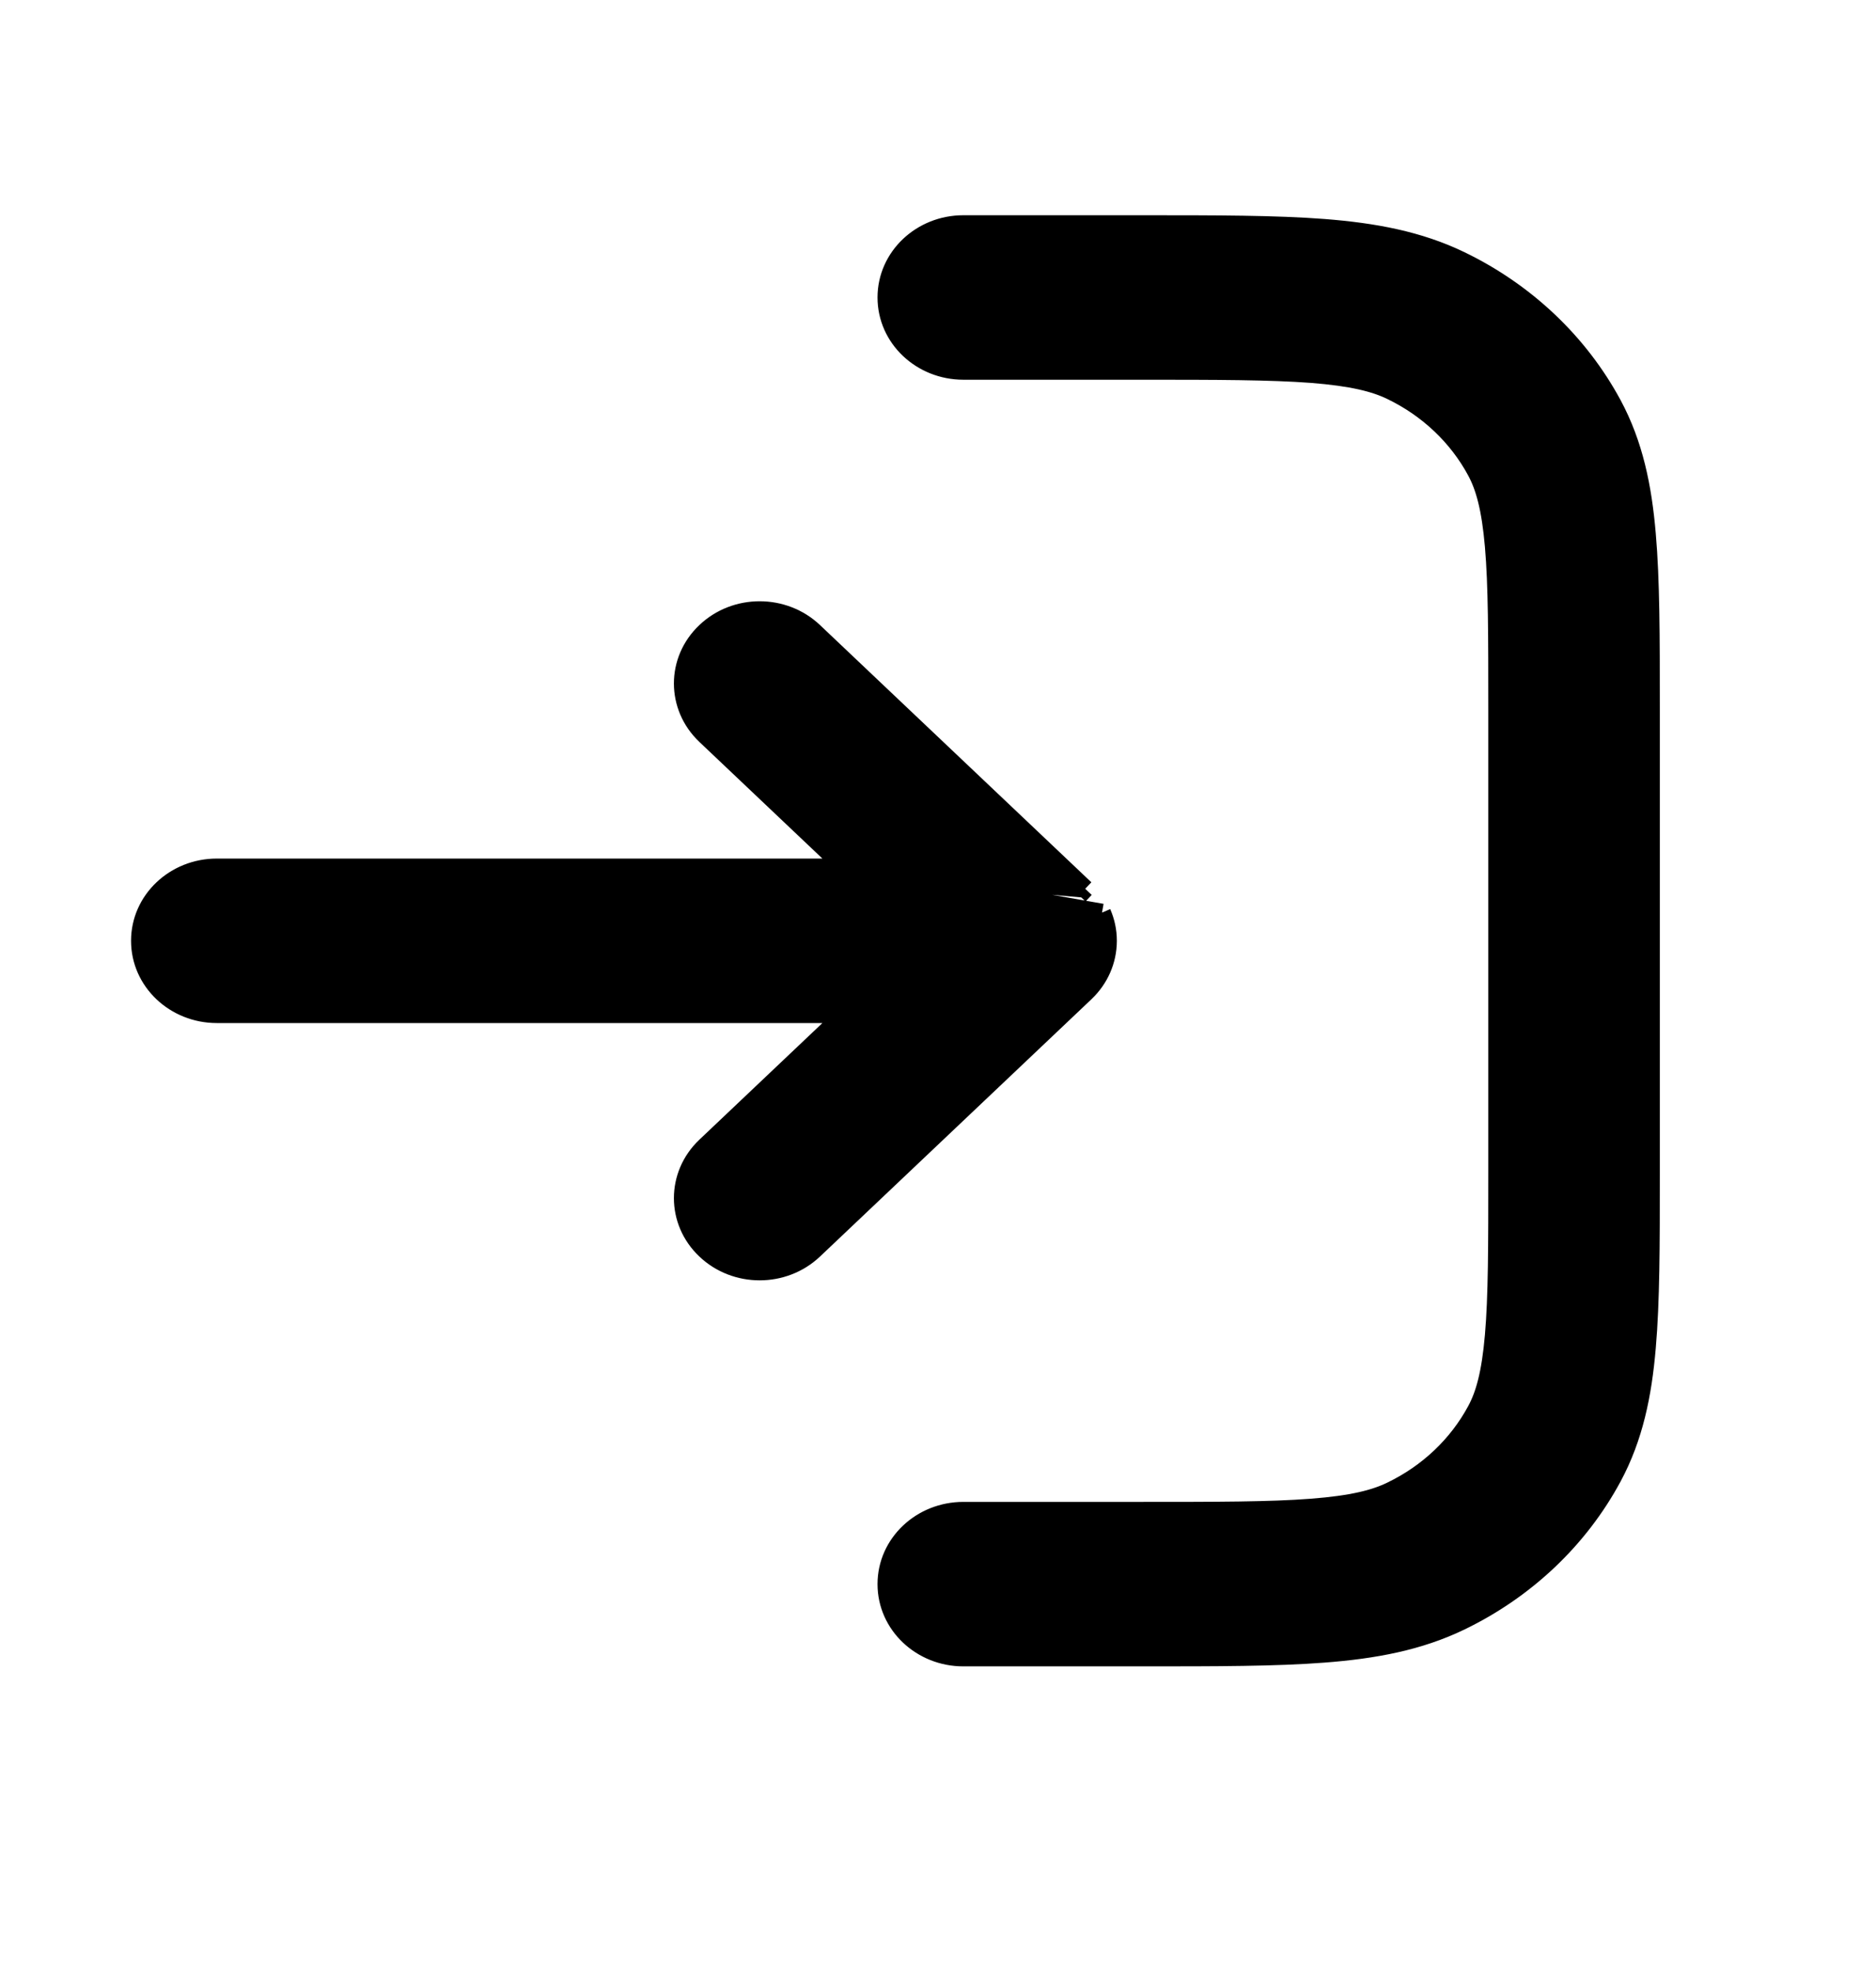 <svg width="20" height="21" viewBox="0 0 21 22" fill="none" xmlns="http://www.w3.org/2000/svg">
<path d="M9.457 9.68H2.426C1.957 9.68 1.567 10.042 1.567 10.5C1.567 10.958 1.957 11.32 2.426 11.32H9.457L7.898 12.797C7.559 13.118 7.559 13.64 7.898 13.96C8.233 14.278 8.774 14.278 9.11 13.96L12.148 11.082L12.148 11.082L12.154 11.076L12.154 11.076C12.306 10.93 12.401 10.727 12.402 10.503L12.402 10.5L12.402 10.498C12.402 10.387 12.378 10.281 12.336 10.185M9.457 9.68L12.336 10.185M9.457 9.68L7.898 8.203C7.559 7.882 7.559 7.36 7.898 7.04C8.233 6.722 8.774 6.722 9.11 7.04L12.148 9.918M9.457 9.68L12.148 9.918M12.336 10.185C12.336 10.185 12.336 10.185 12.336 10.185L12.245 10.225L12.336 10.185ZM12.148 9.918L12.079 9.991L12.148 9.918L12.148 9.918ZM10.783 18.517H12.79H12.794C13.614 18.517 14.282 18.517 14.823 18.475C15.383 18.432 15.883 18.34 16.349 18.115C17.082 17.761 17.679 17.196 18.054 16.499C18.292 16.056 18.39 15.58 18.435 15.049C18.48 14.535 18.48 13.903 18.48 13.126V13.122V7.878V7.874C18.48 7.098 18.48 6.465 18.435 5.951C18.39 5.42 18.292 4.944 18.054 4.501C17.679 3.805 17.082 3.24 16.349 2.886C15.883 2.661 15.383 2.569 14.823 2.525C14.282 2.483 13.615 2.483 12.794 2.483L12.791 2.483H12.79H10.783C10.313 2.483 9.923 2.845 9.923 3.303C9.923 3.761 10.313 4.123 10.783 4.123H12.758C13.623 4.123 14.22 4.124 14.684 4.159C15.138 4.195 15.388 4.259 15.572 4.348C15.983 4.546 16.316 4.862 16.524 5.249C16.617 5.422 16.685 5.657 16.722 6.086C16.76 6.524 16.76 7.089 16.76 7.909V13.091C16.76 13.911 16.76 14.476 16.722 14.915C16.685 15.344 16.617 15.579 16.524 15.751C16.316 16.138 15.983 16.454 15.572 16.652C15.388 16.741 15.138 16.806 14.684 16.841C14.22 16.877 13.623 16.877 12.758 16.877H10.783C10.313 16.877 9.923 17.239 9.923 17.697C9.923 18.155 10.313 18.517 10.783 18.517Z" fill="CurrentColor" stroke="CurrentColor" stroke-width="0.2"/>
</svg>
